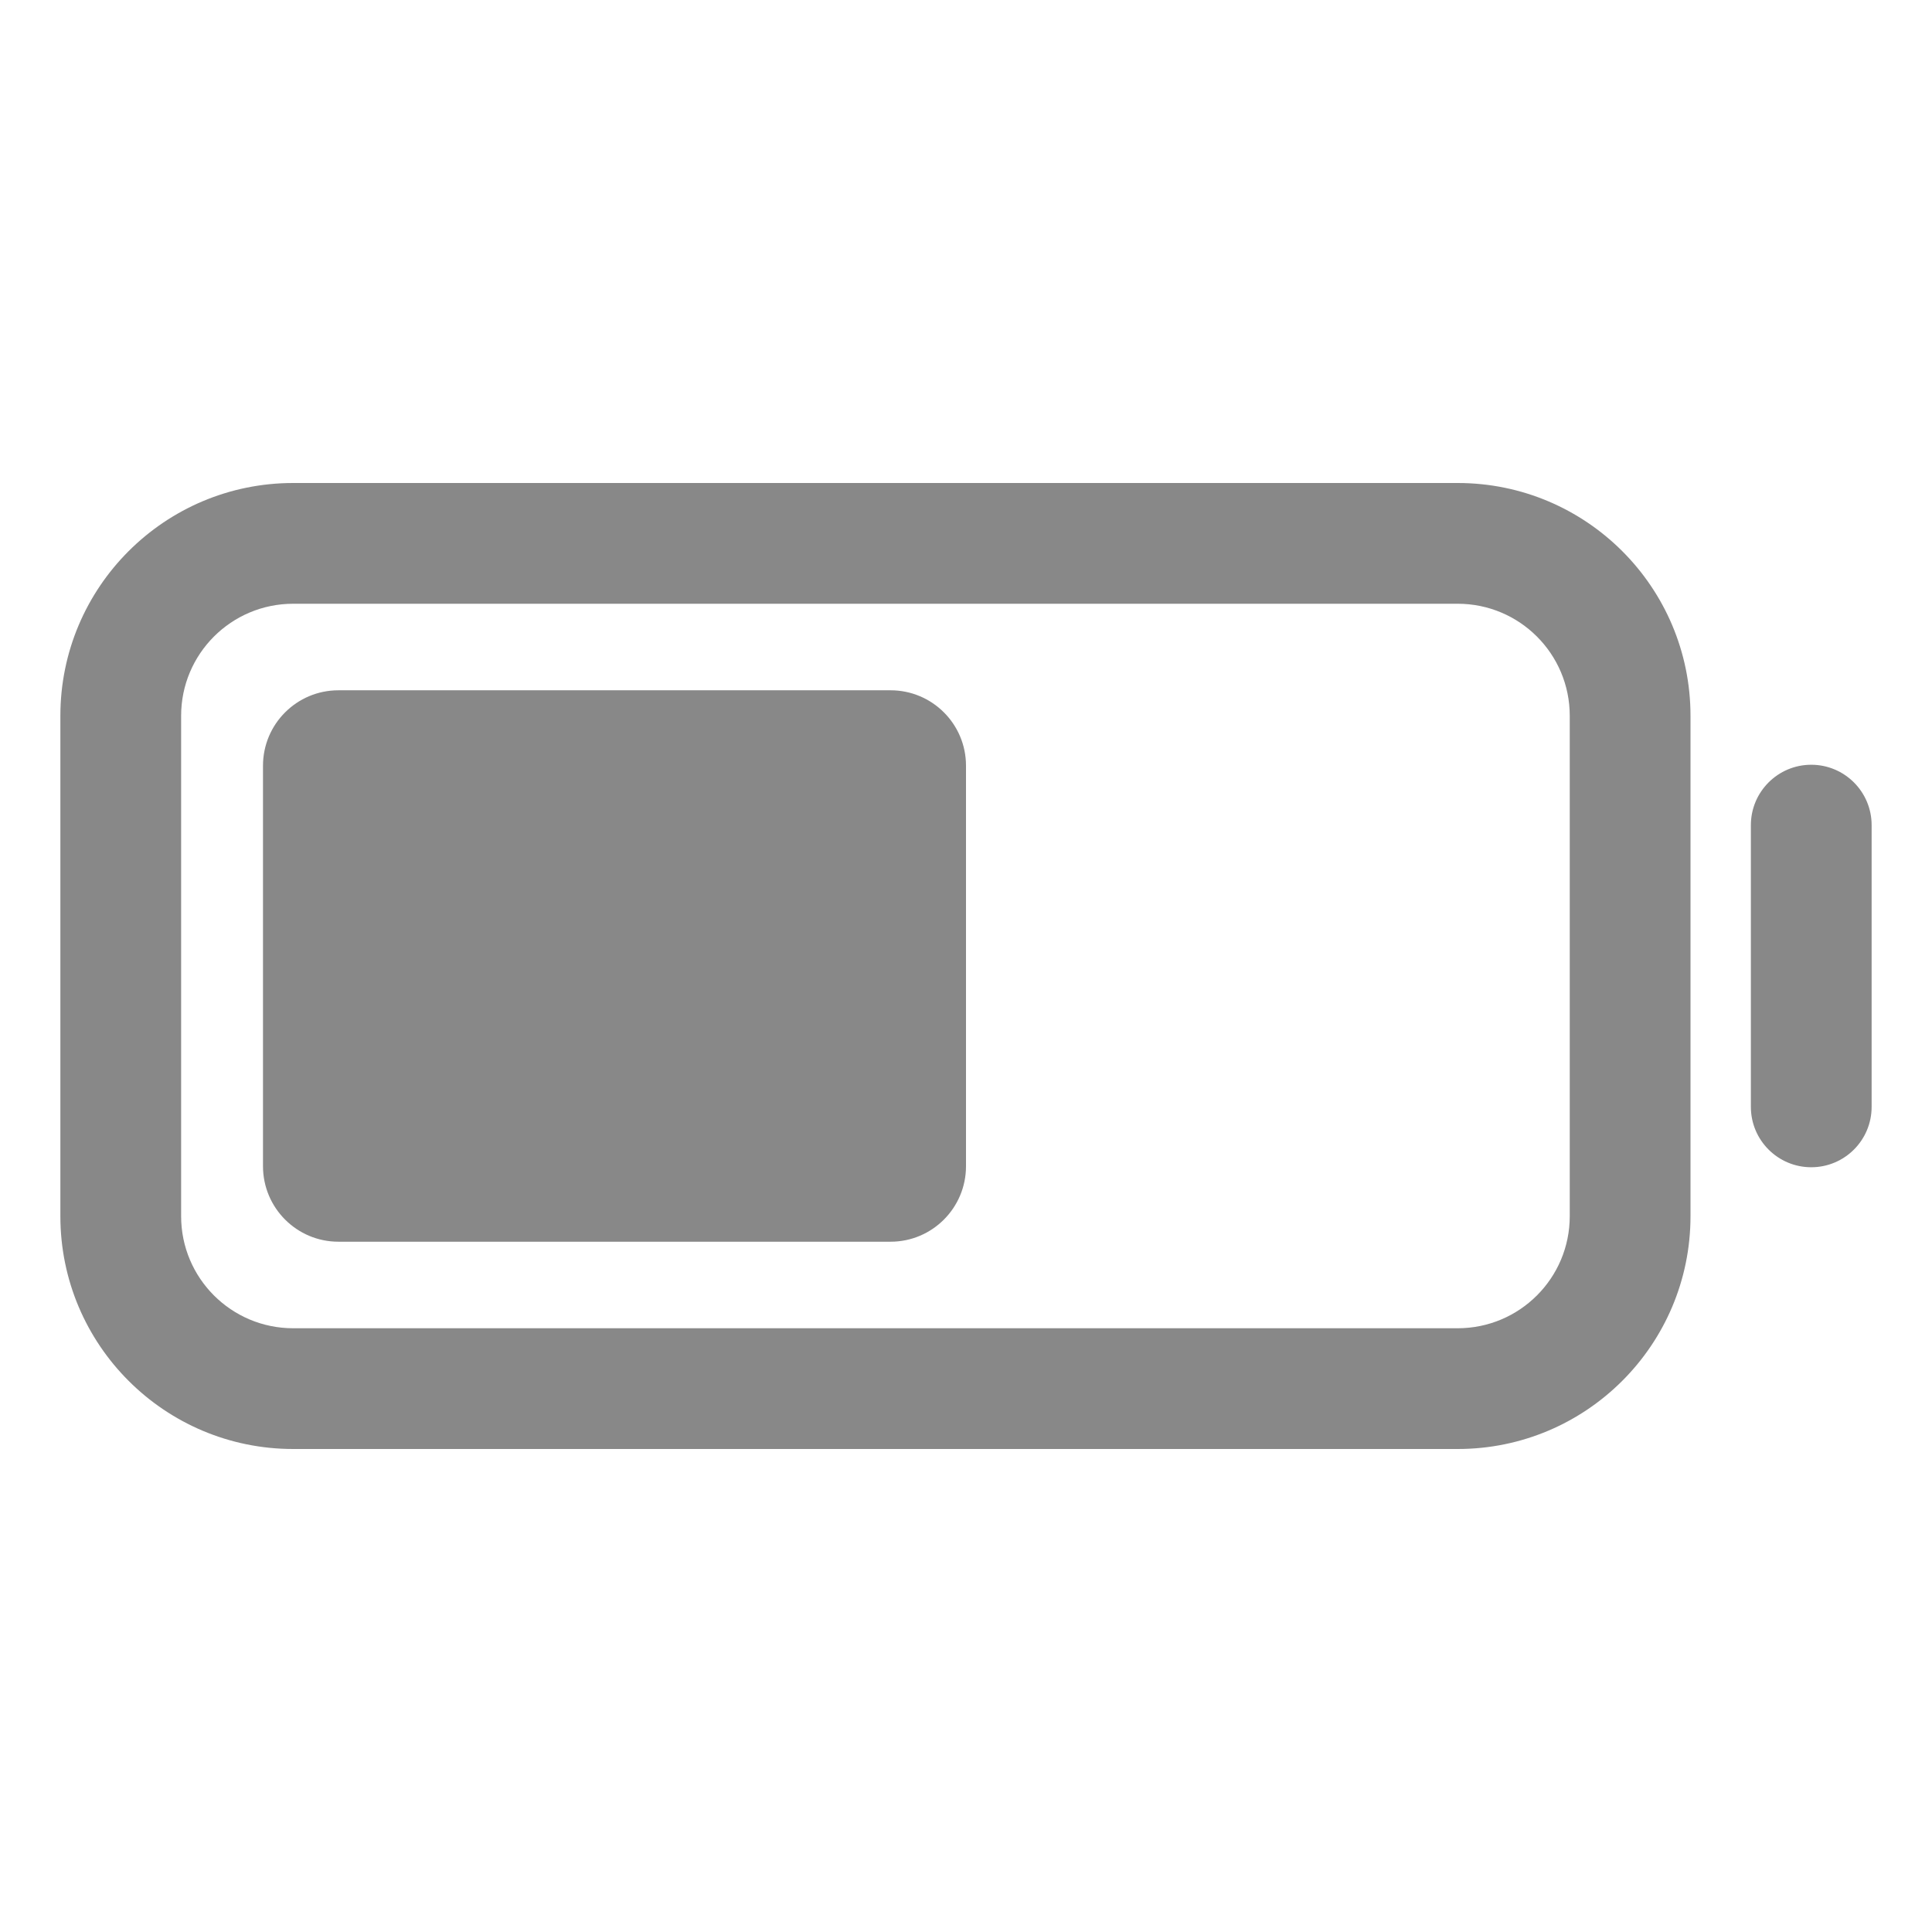 <svg width="24" height="24" viewBox="0 0 24 24" fill="none" xmlns="http://www.w3.org/2000/svg">
<path fill-rule="evenodd" clip-rule="evenodd" d="M3.642 7.5C2.873 7.5 2.25 8.123 2.25 8.892V15.108C2.25 15.877 2.873 16.5 3.642 16.5H18.108C18.877 16.5 19.5 15.877 19.5 15.108V8.892C19.5 8.123 18.877 7.5 18.108 7.5H3.642ZM0.75 8.892C0.75 7.295 2.045 6 3.642 6H18.108C19.705 6 21 7.295 21 8.892V15.108C21 16.705 19.705 18 18.108 18H3.642C2.045 18 0.75 16.705 0.75 15.108V8.892Z" fill="#888888"/>
<path d="M11.063 9.325H4.204C4.101 9.325 4.017 9.409 4.017 9.512V14.487C4.017 14.591 4.101 14.675 4.204 14.675H11.063C11.166 14.675 11.25 14.591 11.25 14.487V9.512C11.25 9.409 11.166 9.325 11.063 9.325Z" fill="#888888"/>
<path fill-rule="evenodd" clip-rule="evenodd" d="M4.767 10.075V13.925H10.5V10.075H4.767ZM3.267 9.512C3.267 8.994 3.687 8.575 4.204 8.575H11.063C11.58 8.575 12 8.994 12 9.512V14.487C12 15.005 11.58 15.425 11.063 15.425H4.204C3.687 15.425 3.267 15.005 3.267 14.487V9.512Z" fill="#888888"/>
<path fill-rule="evenodd" clip-rule="evenodd" d="M22.5 9.5C22.914 9.5 23.25 9.836 23.25 10.25V13.75C23.25 14.164 22.914 14.5 22.5 14.5C22.086 14.5 21.75 14.164 21.75 13.75V10.25C21.75 9.836 22.086 9.5 22.5 9.5Z" fill="#888888"/>
</svg>
